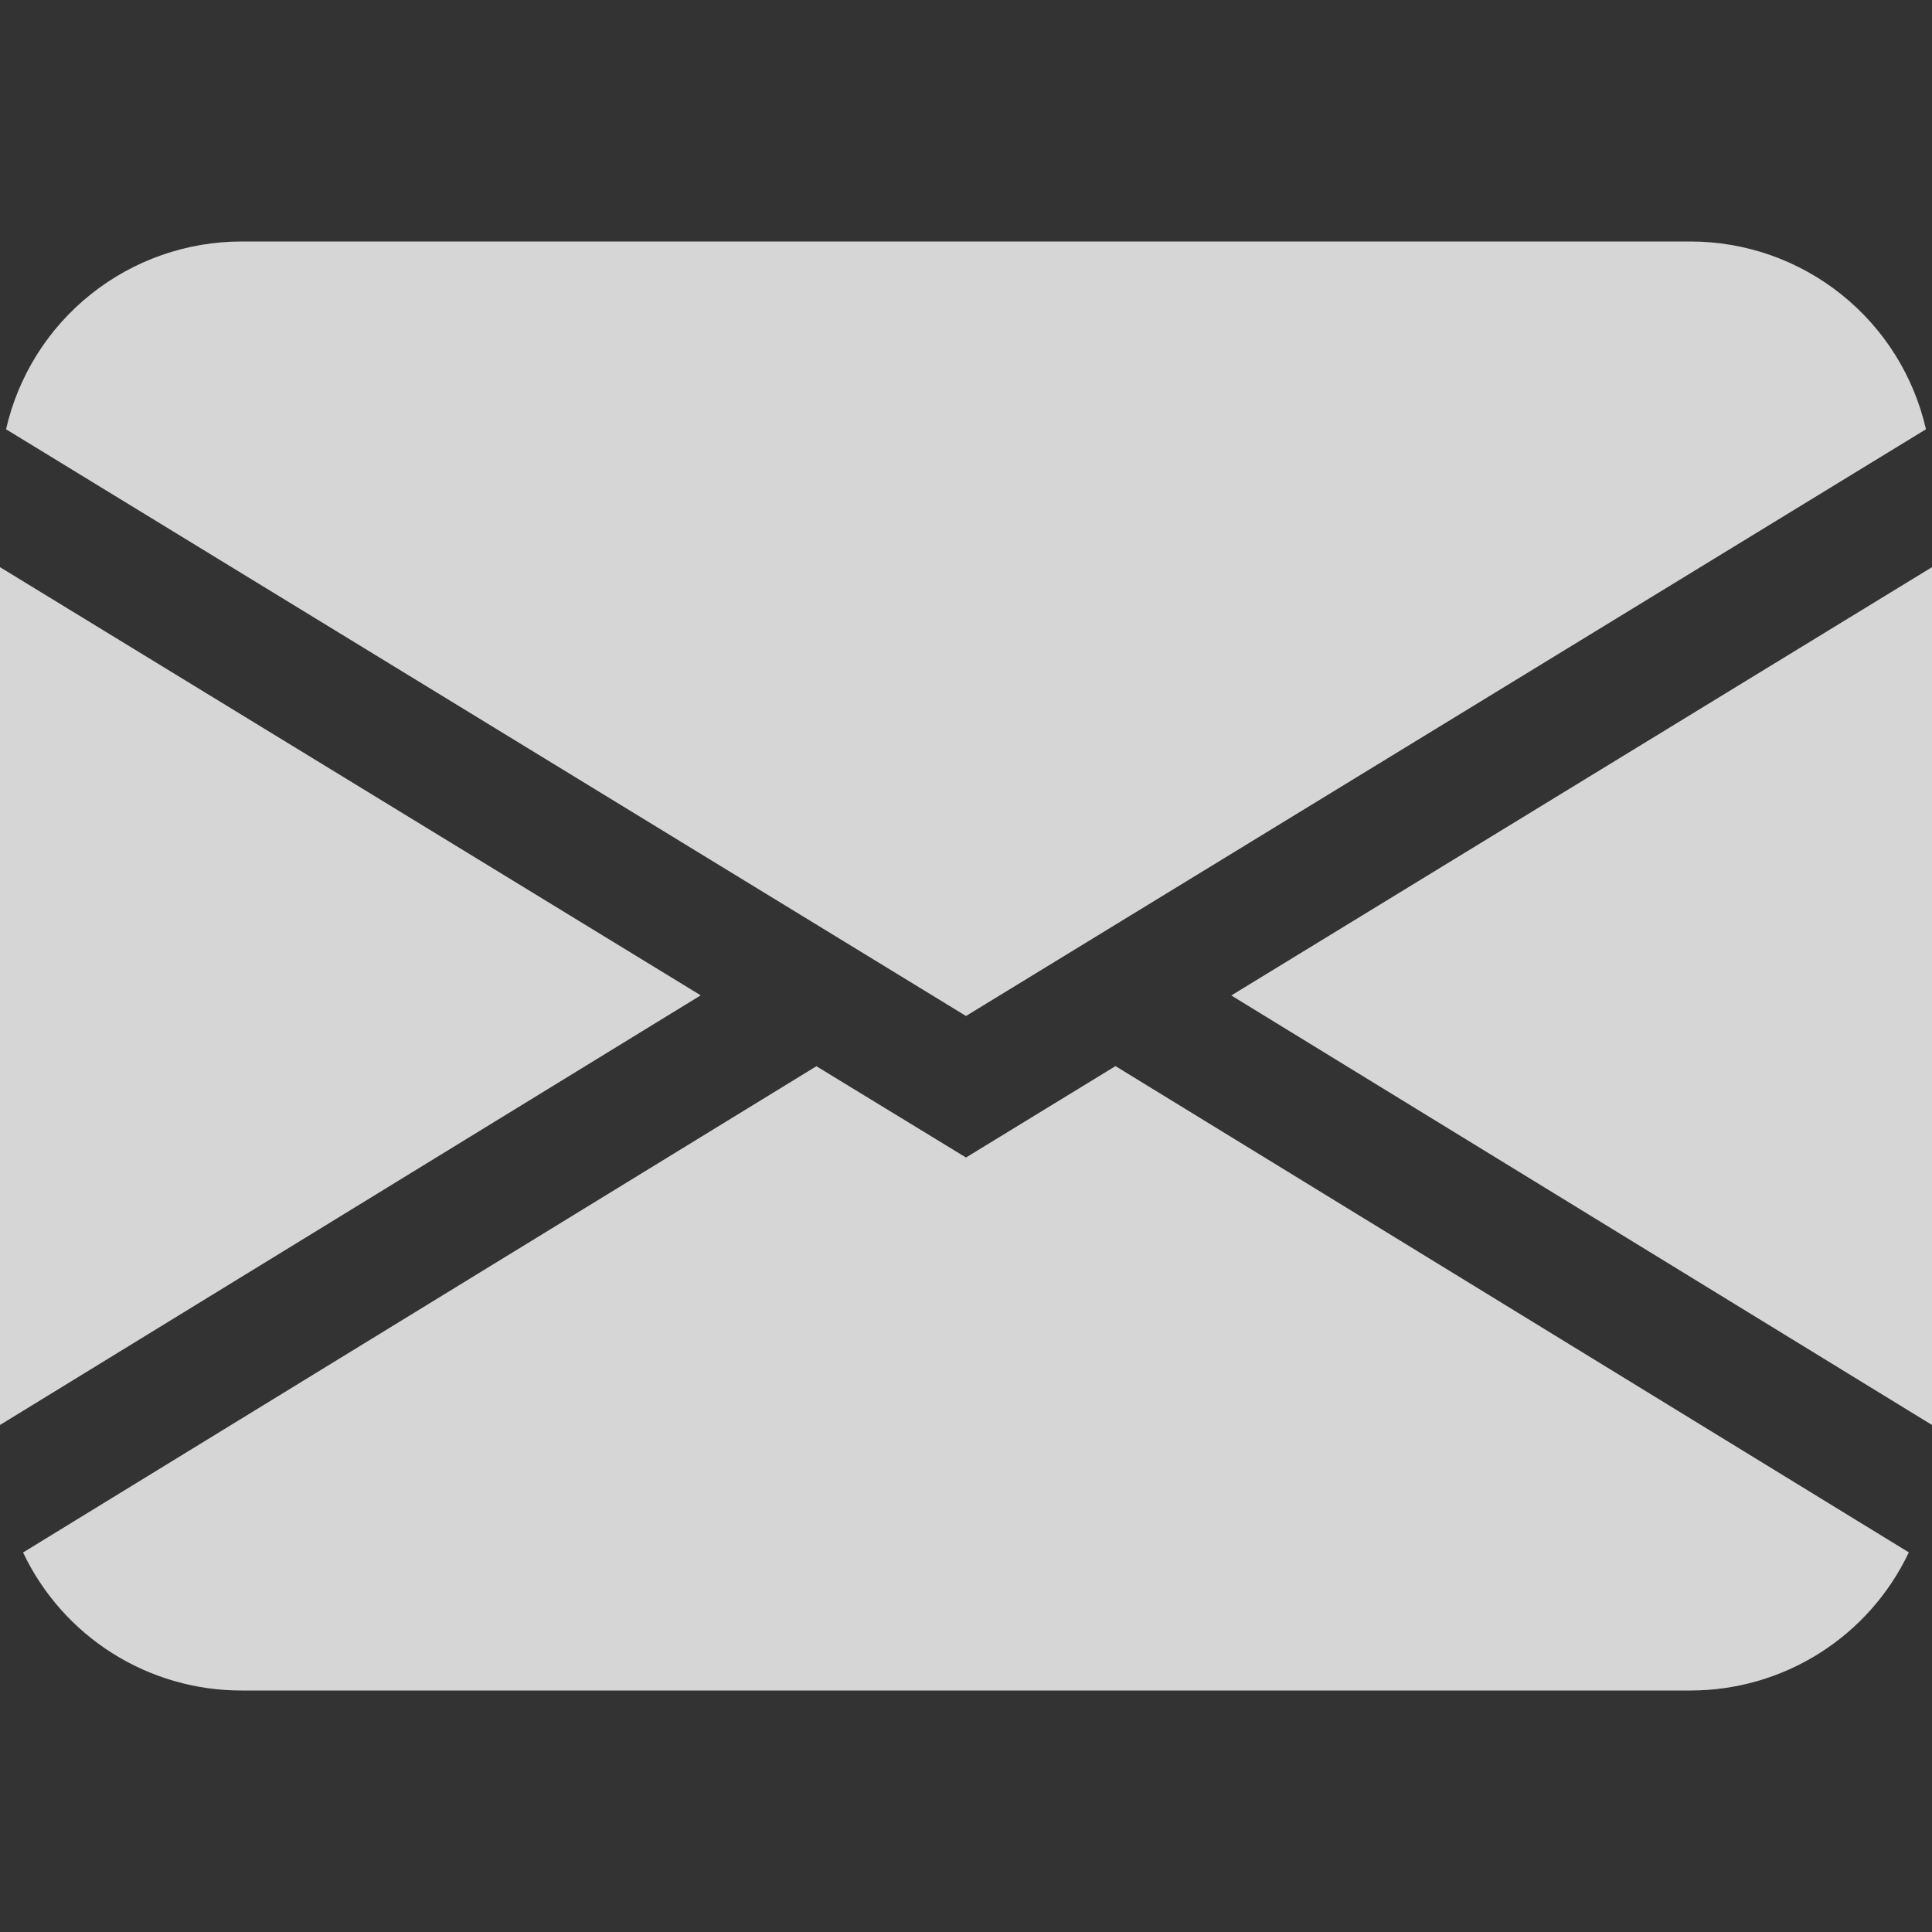 <svg width="32" height="32" viewBox="0 0 32 32" fill="none" xmlns="http://www.w3.org/2000/svg">
<rect x="0" y="0" width="32" height="32" fill="#333333" stroke="none"/>
<path d="M0.1 7.11C0.302 6.226 0.797 5.438 1.506 4.873C2.214 4.308 3.094 4 4 4H28C28.906 4 29.786 4.308 30.494 4.873C31.203 5.438 31.698 6.226 31.9 7.11L16 16.828L0.1 7.11ZM0 9.394V23.602L11.606 16.486L0 9.394ZM13.522 17.66L0.382 25.714C0.707 26.399 1.219 26.977 1.86 27.382C2.5 27.786 3.242 28.001 4 28H28C28.758 28 29.5 27.785 30.14 27.38C30.78 26.975 31.292 26.397 31.616 25.712L18.476 17.658L16 19.172L13.522 17.66ZM20.394 16.488L32 23.602V9.394L20.394 16.488Z" fill="white" fill-opacity="0.8"/>
</svg>
